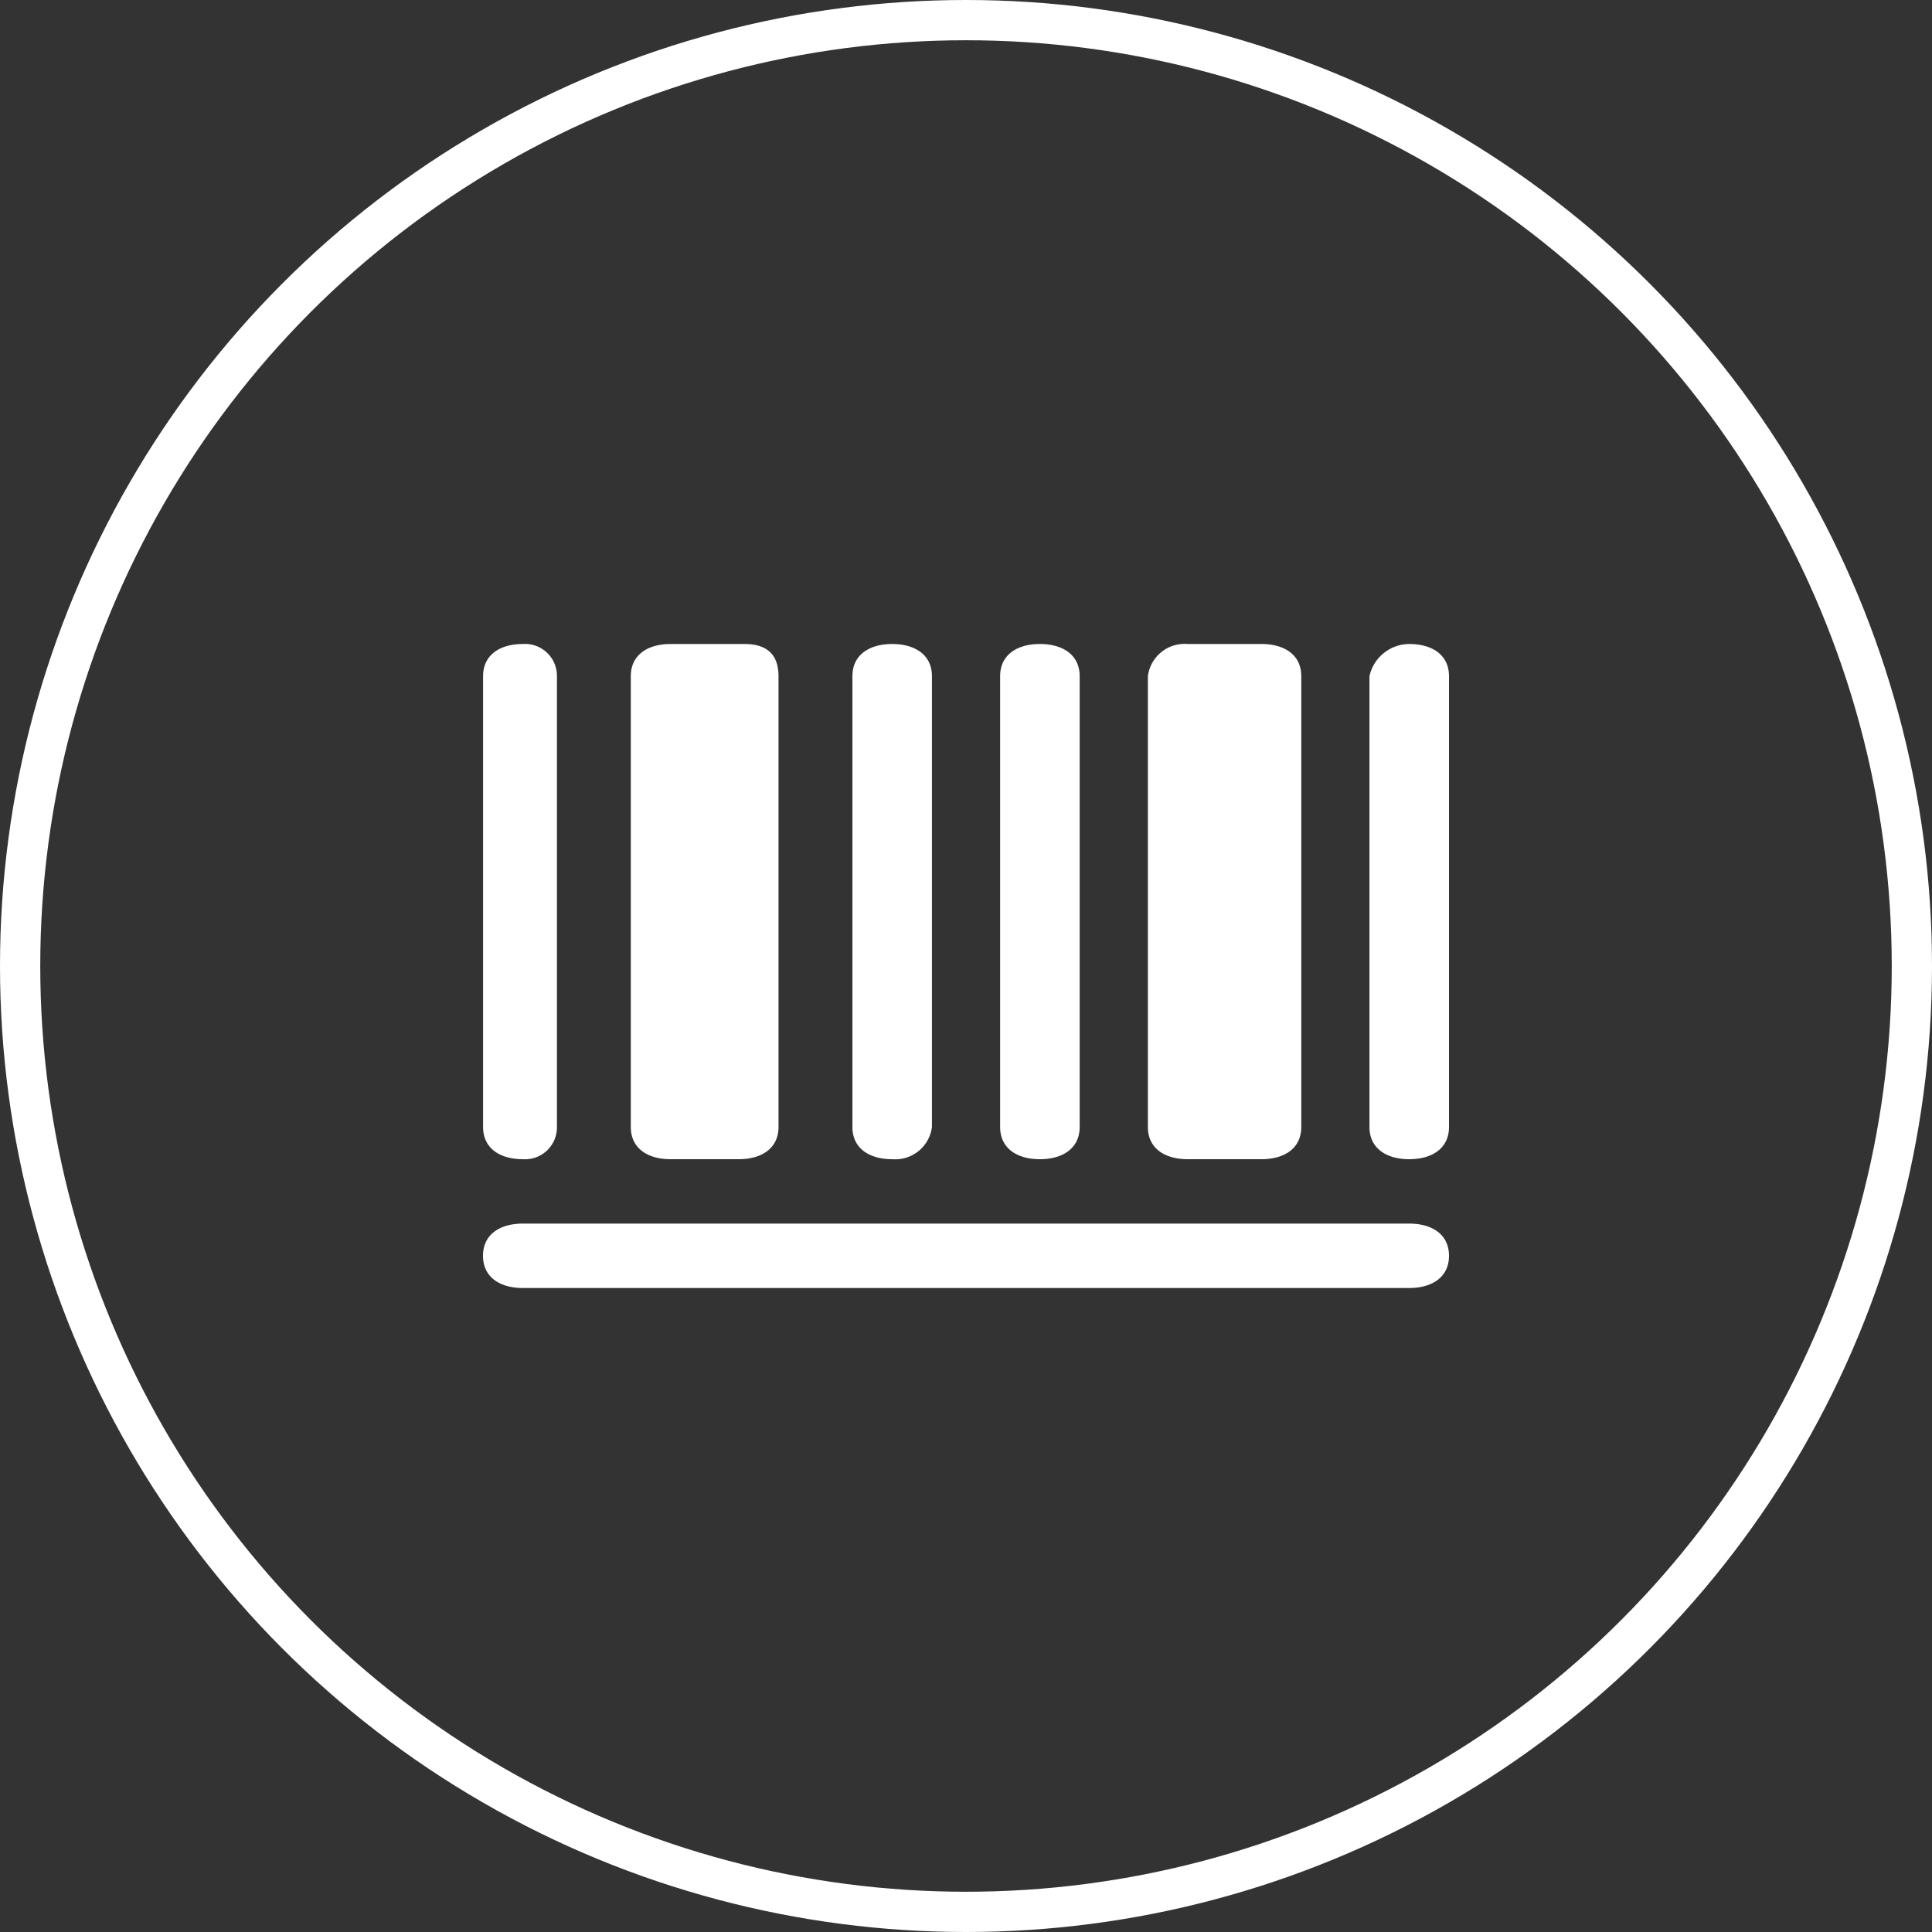 <svg xmlns="http://www.w3.org/2000/svg" width="48" height="48" viewBox="0 0 48 48"><rect x="0" y="0" width="48" height="48" fill="#333333" stroke="none"/><g transform="translate(-250 -479)"><g transform="translate(250 479)" fill="none" stroke="#fff" stroke-width="1"><circle cx="24" cy="24" r="24" stroke="none"/><circle cx="24" cy="24" r="23.5" fill="none"/></g><path d="M96.152,73.143c.565,0,.988.267.988.8v11.2c0,.533-.424.8-.988.8s-.988-.267-.988-.8v-11.2a1.018,1.018,0,0,1,.988-.8Zm0,14.4c.565,0,.988.267.988.8s-.424.8-.988.8H74.128c-.565,0-.988-.267-.988-.8s.424-.8.988-.8H96.152Zm-9.176-1.6c-.565,0-.988-.267-.988-.8v-11.2c0-.533.424-.8.988-.8s.988.267.988.8v11.2c0,.533-.424.8-.988.8Zm-9.176,0c-.565,0-.988-.267-.988-.8v-11.2c0-.533.424-.8.988-.8h1.835q.847,0,.847.8v11.2c0,.533-.424.8-.988.8H77.8Zm12.847,0c-.565,0-.988-.267-.988-.8v-11.2a.919.919,0,0,1,.988-.8h1.835c.565,0,.988.267.988.8v11.2c0,.533-.424.8-.988.8H90.646Zm-7.341,0c-.565,0-.988-.267-.988-.8v-11.2c0-.533.424-.8.988-.8s.988.267.988.8v11.2a.919.919,0,0,1-.988.8Zm-9.176,0c-.565,0-.988-.267-.988-.8v-11.2c0-.533.424-.8.988-.8a.793.793,0,0,1,.847.8v11.2a.793.793,0,0,1-.847.8Z" transform="translate(188.86 421.857)" fill="#fff"/></g></svg>